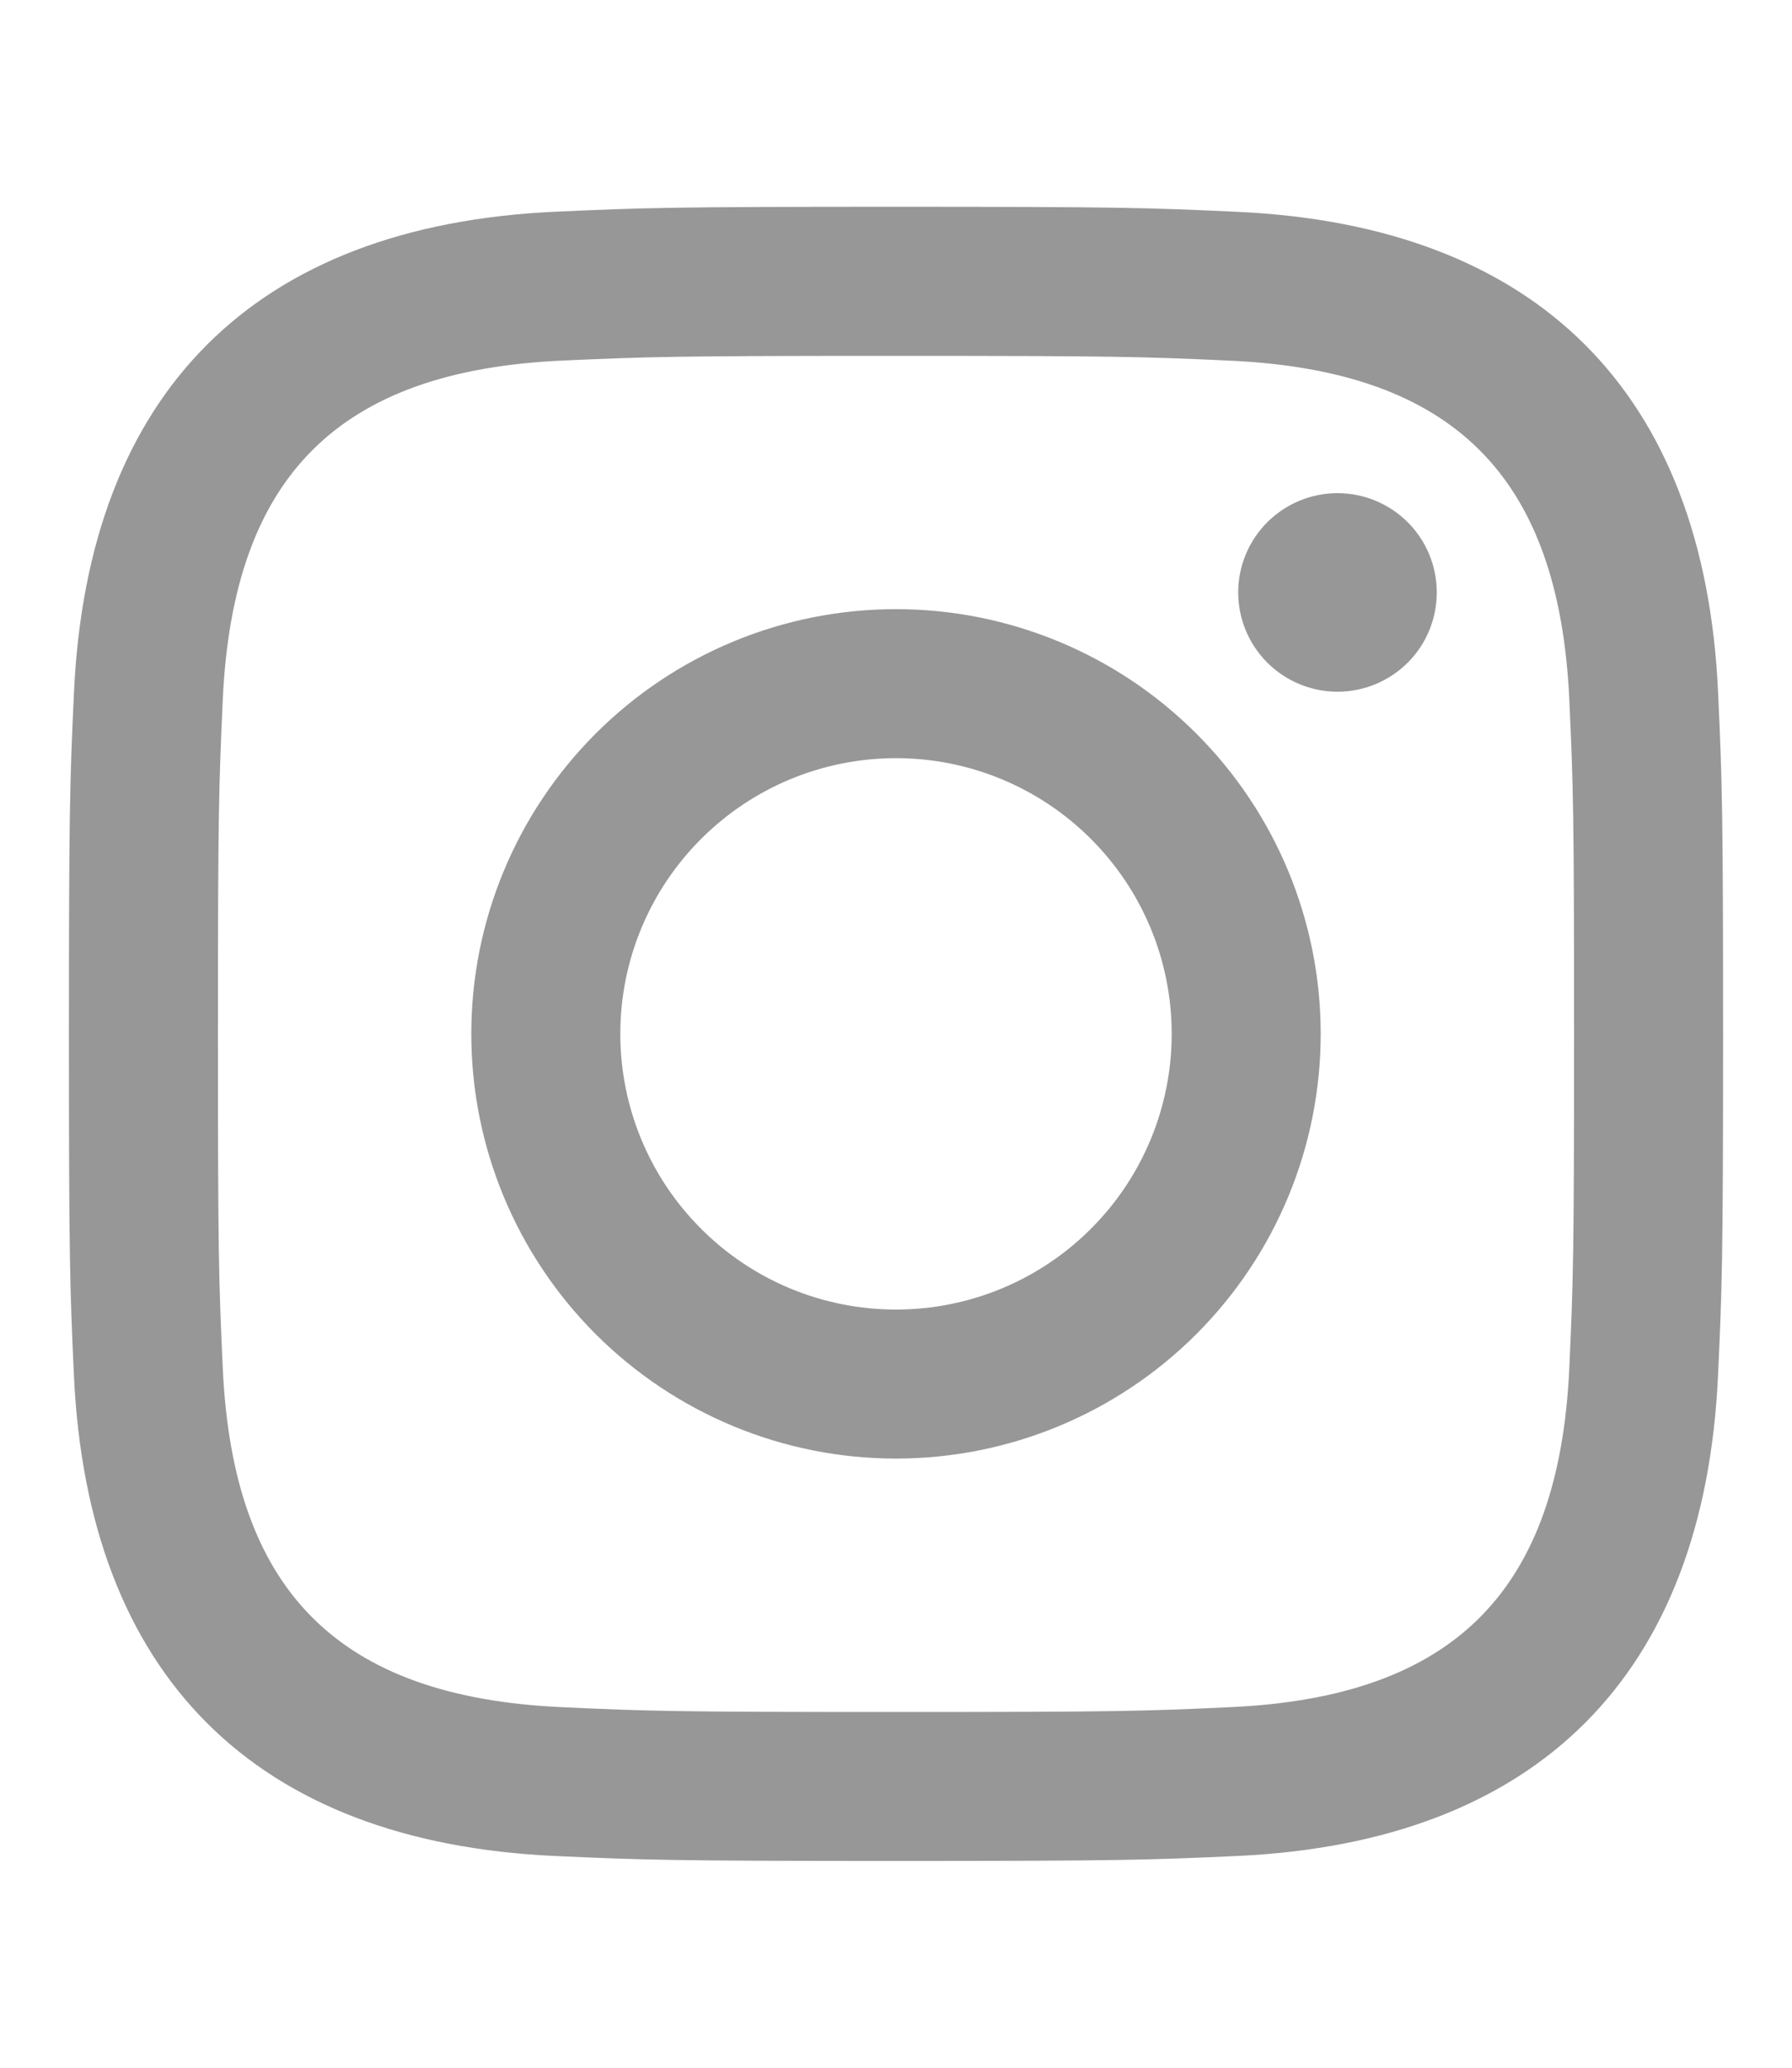 <svg width="26" height="30" viewBox="0 0 26 30" fill="none" xmlns="http://www.w3.org/2000/svg">
<path d="M13 5.163C16.204 5.163 16.584 5.175 17.85 5.233C21.102 5.381 22.621 6.924 22.769 10.152C22.827 11.417 22.838 11.797 22.838 15.001C22.838 18.206 22.826 18.585 22.769 19.85C22.62 23.075 21.105 24.621 17.85 24.769C16.584 24.827 16.206 24.839 13 24.839C9.796 24.839 9.416 24.827 8.151 24.769C4.891 24.62 3.38 23.07 3.232 19.849C3.174 18.584 3.162 18.205 3.162 15C3.162 11.796 3.175 11.417 3.232 10.151C3.381 6.924 4.896 5.38 8.151 5.232C9.417 5.175 9.796 5.163 13 5.163ZM13 3C9.741 3 9.333 3.014 8.053 3.072C3.695 3.272 1.273 5.69 1.073 10.052C1.014 11.333 1 11.741 1 15C1 18.259 1.014 18.668 1.072 19.948C1.272 24.306 3.69 26.728 8.052 26.928C9.333 26.986 9.741 27 13 27C16.259 27 16.668 26.986 17.948 26.928C22.302 26.728 24.73 24.31 24.927 19.948C24.986 18.668 25 18.259 25 15C25 11.741 24.986 11.333 24.928 10.053C24.732 5.699 22.311 3.273 17.949 3.073C16.668 3.014 16.259 3 13 3ZM13 8.838C12.191 8.838 11.389 8.997 10.642 9.307C9.894 9.617 9.215 10.071 8.643 10.643C8.071 11.215 7.617 11.894 7.307 12.642C6.997 13.389 6.838 14.191 6.838 15C6.838 15.809 6.997 16.61 7.307 17.358C7.617 18.106 8.071 18.785 8.643 19.357C9.215 19.929 9.894 20.383 10.642 20.693C11.389 21.003 12.191 21.162 13 21.162C14.634 21.162 16.202 20.513 17.357 19.357C18.513 18.202 19.162 16.634 19.162 15C19.162 13.366 18.513 11.798 17.357 10.643C16.202 9.487 14.634 8.838 13 8.838ZM13 19C11.939 19 10.922 18.579 10.172 17.828C9.421 17.078 9 16.061 9 15C9 13.939 9.421 12.922 10.172 12.172C10.922 11.421 11.939 11 13 11C14.061 11 15.078 11.421 15.828 12.172C16.579 12.922 17 13.939 17 15C17 16.061 16.579 17.078 15.828 17.828C15.078 18.579 14.061 19 13 19ZM19.406 7.155C19.024 7.155 18.658 7.307 18.387 7.577C18.117 7.847 17.965 8.213 17.965 8.595C17.965 8.978 18.117 9.344 18.387 9.614C18.658 9.884 19.024 10.036 19.406 10.036C19.788 10.036 20.154 9.884 20.425 9.614C20.695 9.344 20.846 8.978 20.846 8.595C20.846 8.213 20.695 7.847 20.425 7.577C20.154 7.307 19.788 7.155 19.406 7.155Z" fill="#979797"/>
</svg>
